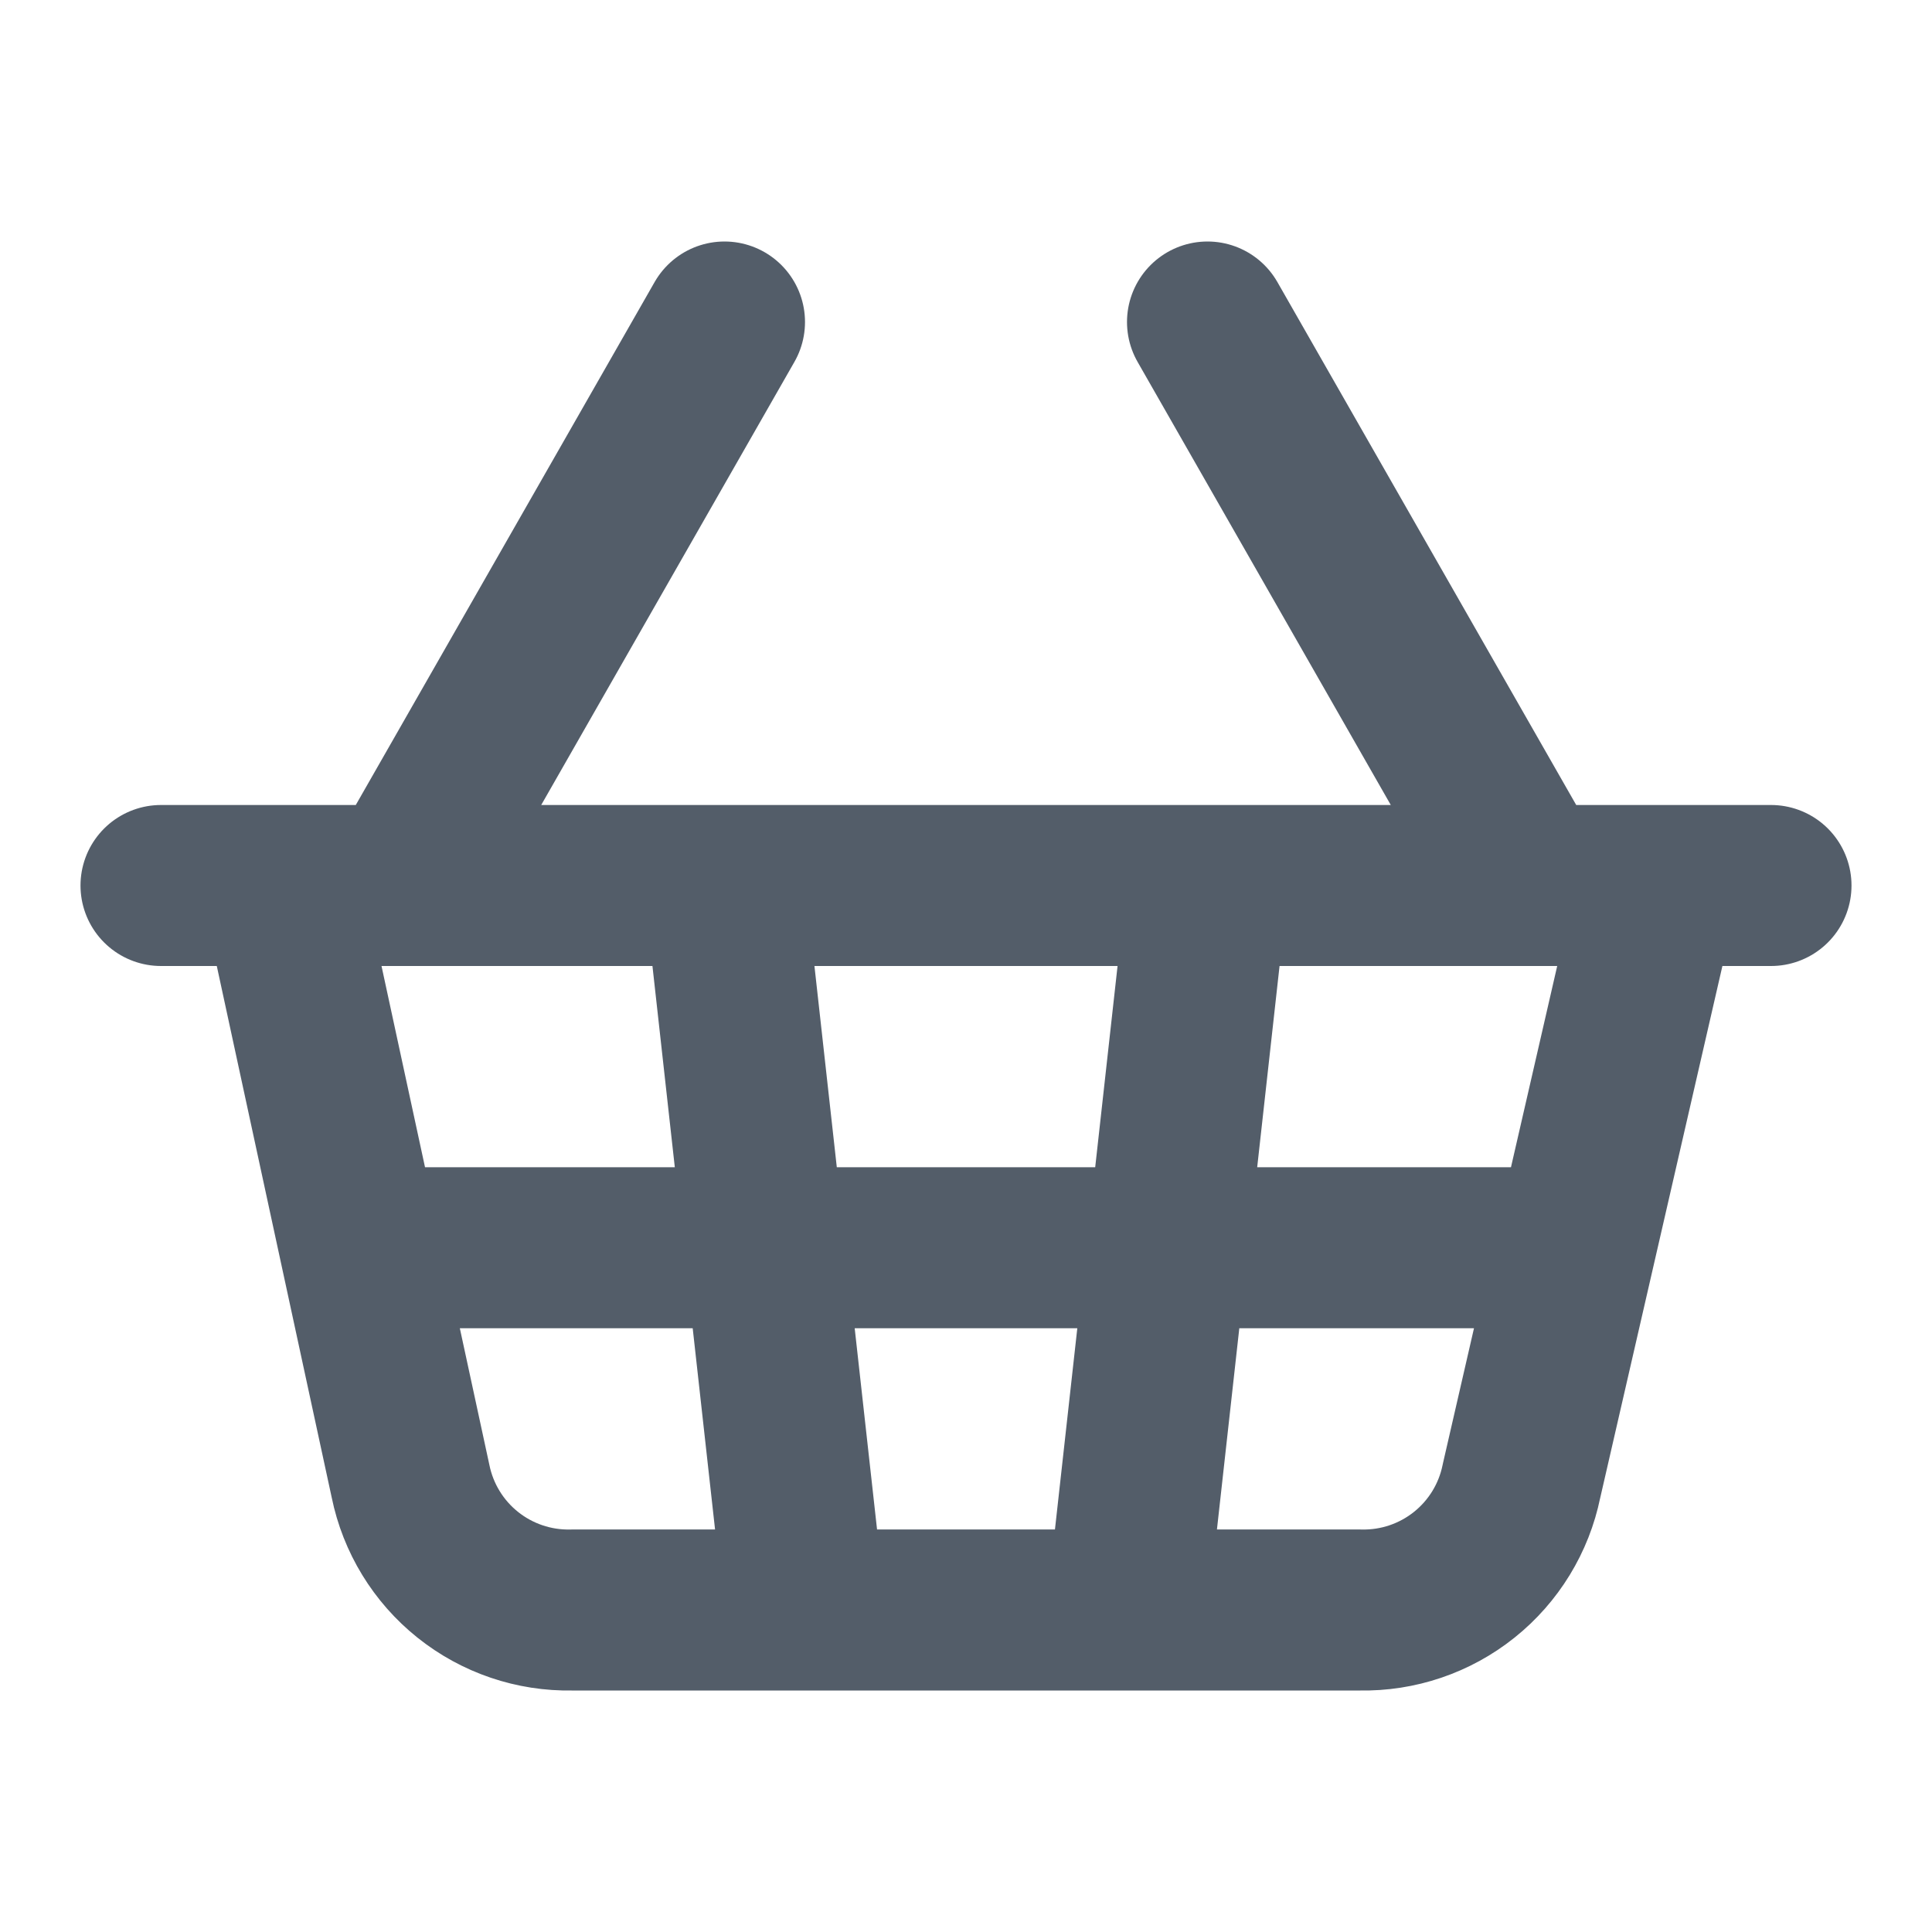 <svg width="165" height="165" viewBox="0 0 165 165" fill="none" xmlns="http://www.w3.org/2000/svg">
<path d="M103.125 75.625L96.25 137.5M130.625 75.625L103.125 27.5M13.75 75.625H151.25M24.062 75.625L35.062 126.5C35.705 129.653 37.433 132.48 39.946 134.49C42.458 136.5 45.596 137.565 48.812 137.5H116.187C119.404 137.565 122.542 136.5 125.054 134.49C127.567 132.48 129.295 129.653 129.937 126.5L141.625 75.625M30.938 106.562H134.062M34.375 75.625L61.875 27.5M61.875 75.625L68.75 137.5" stroke="#535D69" stroke-width="13.75" stroke-linecap="round" stroke-linejoin="round"/>
</svg>
